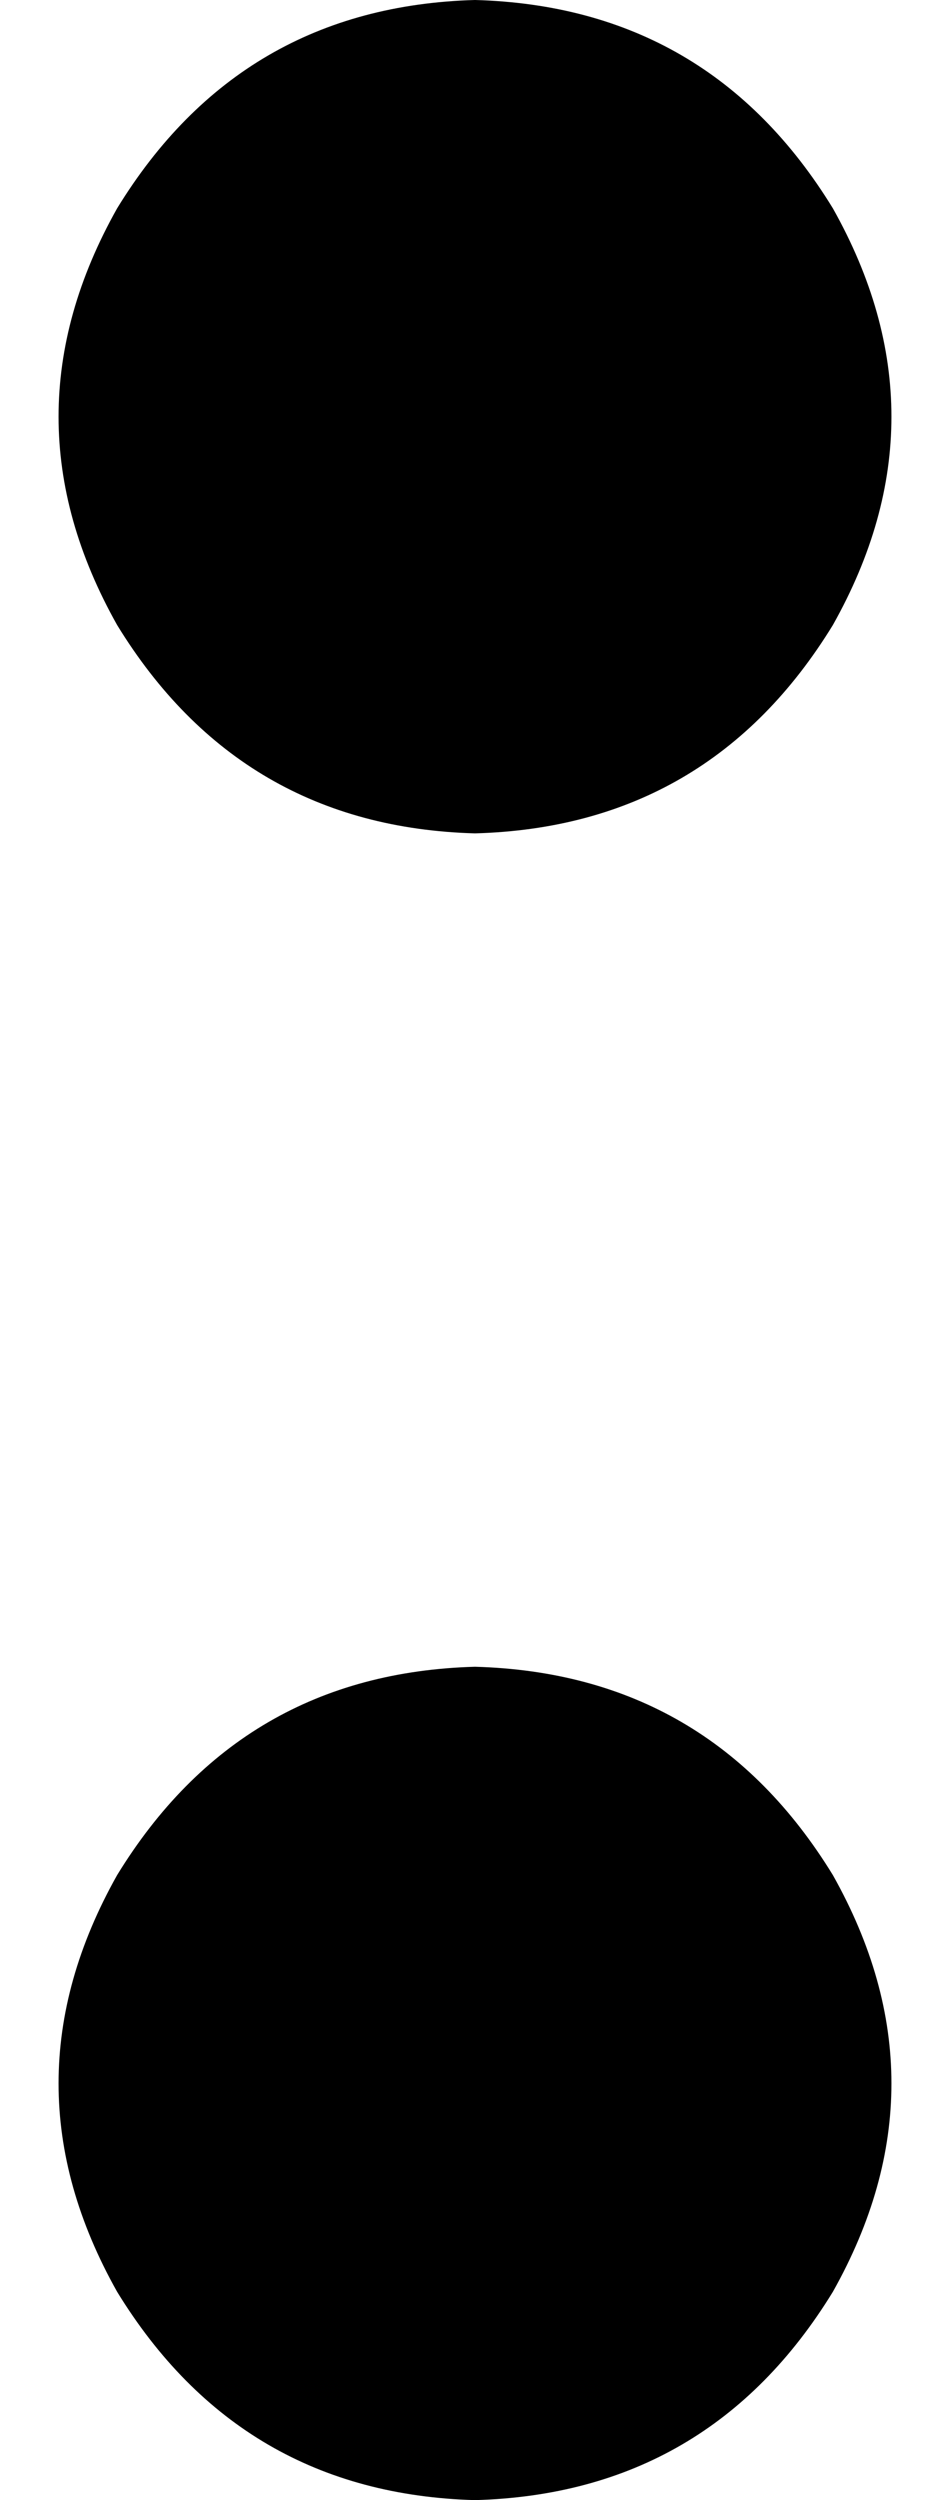 <svg xmlns="http://www.w3.org/2000/svg" viewBox="0 0 146 384">
    <path d="M 73 128 Q 109 127 128 96 Q 146 64 128 32 Q 109 1 73 0 Q 37 1 18 32 Q 0 64 18 96 Q 37 127 73 128 L 73 128 Z M 73 384 Q 109 383 128 352 Q 146 320 128 288 Q 109 257 73 256 Q 37 257 18 288 Q 0 320 18 352 Q 37 383 73 384 L 73 384 Z"/>
</svg>
